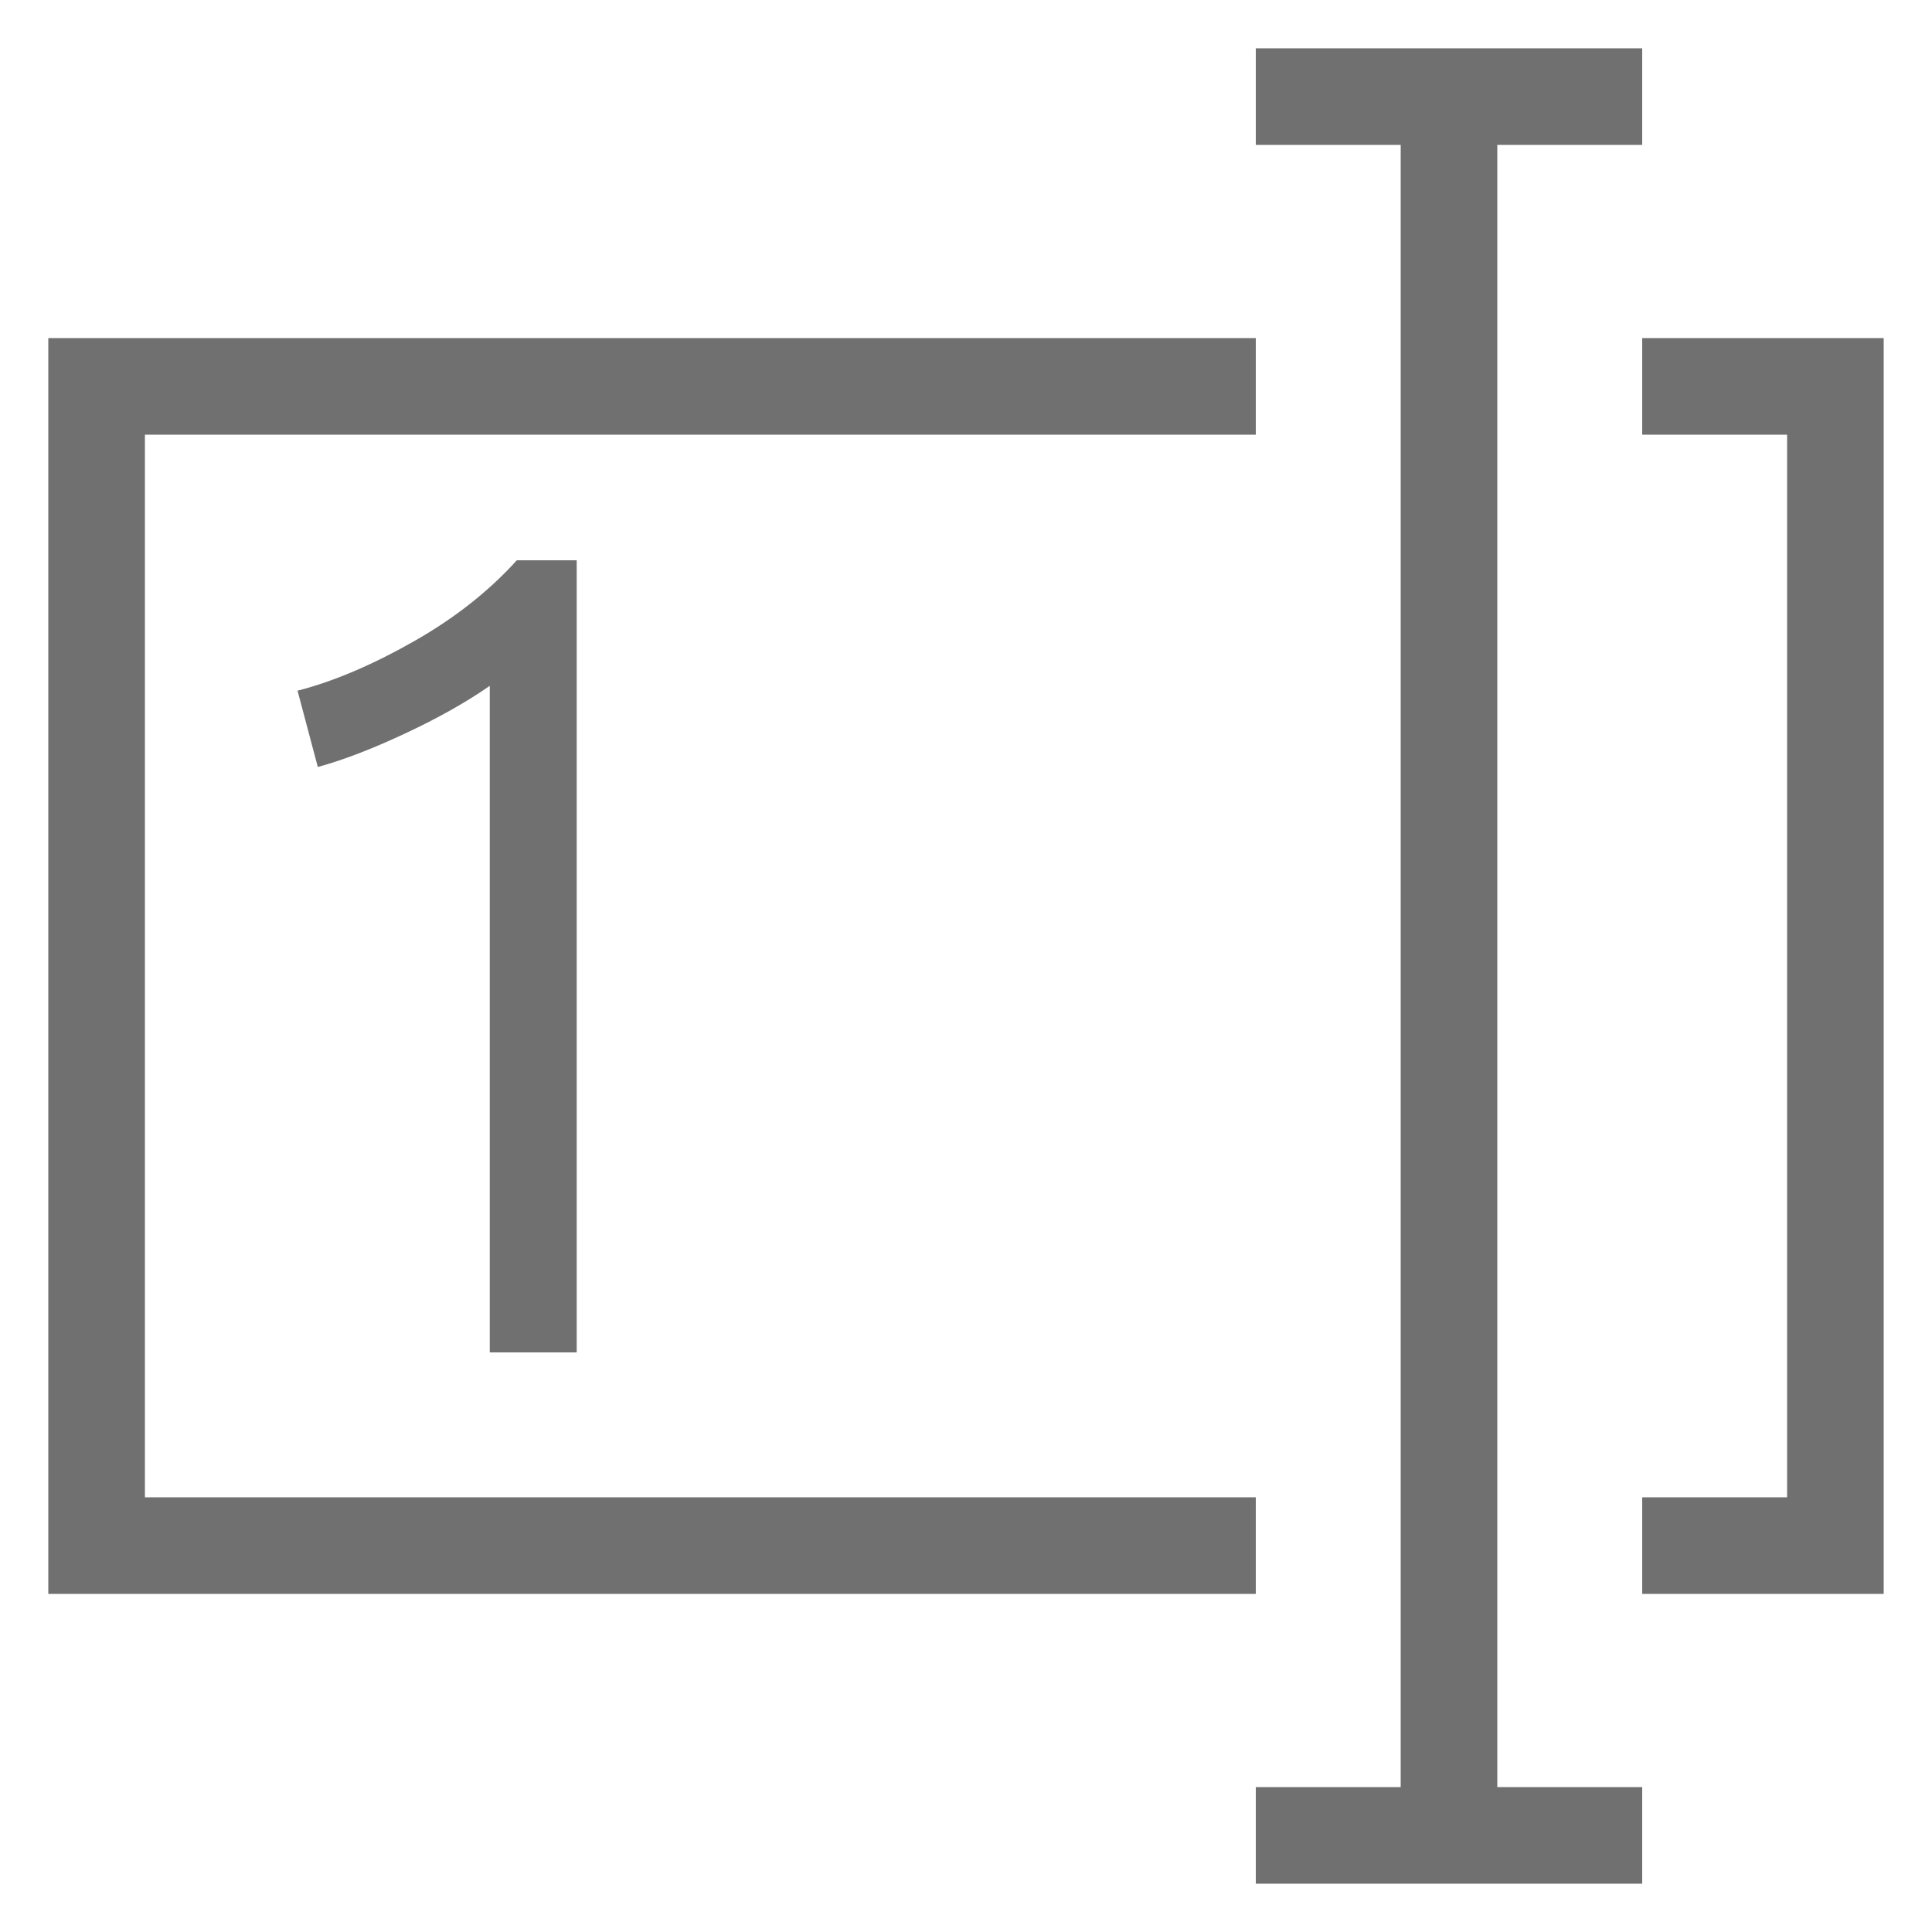<?xml version="1.0" encoding="UTF-8"?>
<svg id="Layer_2" data-name="Layer 2" xmlns="http://www.w3.org/2000/svg" width="20" height="20" viewBox="0 0 20 20">
  <defs>
    <style>
      .cls-1 {
        fill: #707070;
      }

      .cls-2 {
        stroke: #707070;
        stroke-miterlimit: 10;
      }

      .cls-2, .cls-3 {
        fill: none;
      }
    </style>
  </defs>
  <g id="Layer_1-2" data-name="Layer 1">
    <g>
      <rect class="cls-3" width="20" height="20"/>
      <path class="cls-1" d="M5.99,14h-.92V7.1c-.26,.18-.55,.34-.87,.49-.32,.15-.62,.27-.91,.35l-.21-.79c.39-.1,.8-.28,1.22-.52,.42-.24,.77-.52,1.05-.83h.62V14Z"/>
      <polyline class="cls-2" points="13 16 1 16 1 4 13 4"/>
      <polyline class="cls-2" points="17 4 19 4 19 16 17 16"/>
      <line class="cls-2" x1="13" y1="1" x2="17" y2="1"/>
      <line class="cls-2" x1="13" y1="19" x2="17" y2="19"/>
      <line class="cls-2" x1="15" y1="1" x2="15" y2="19"/>
    </g>
  </g>
</svg>